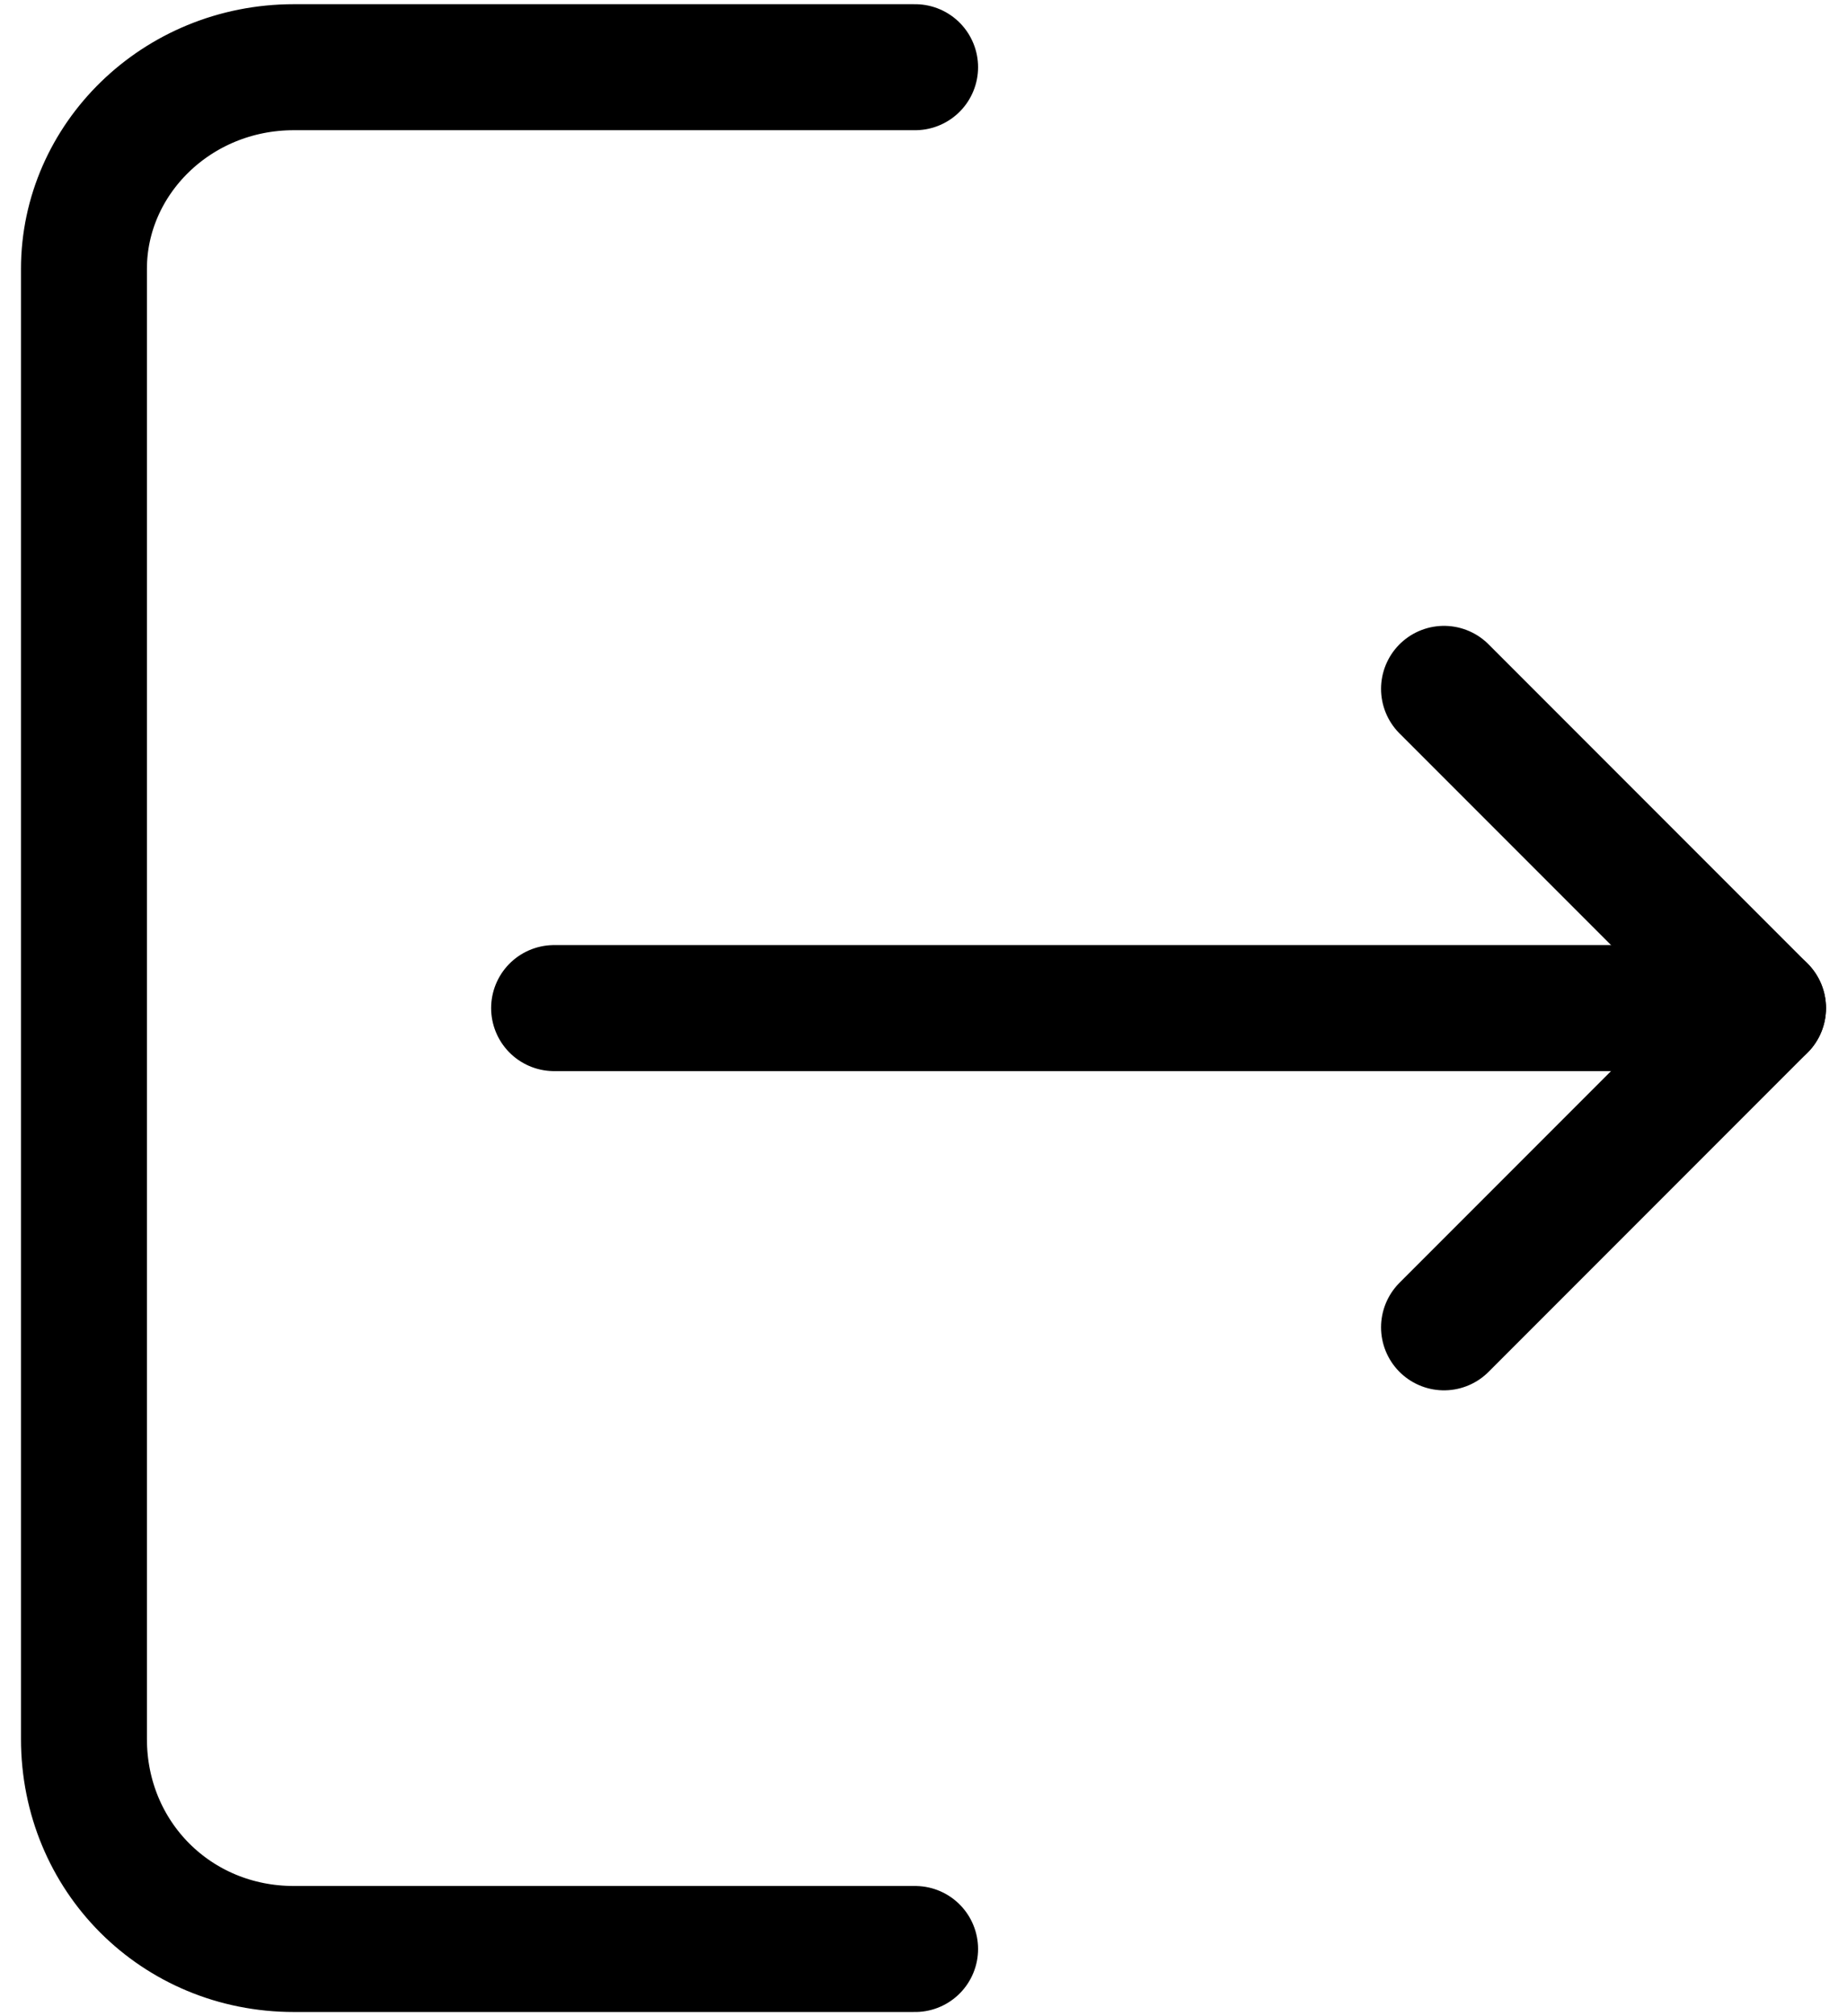 <svg version="1.2" xmlns="http://www.w3.org/2000/svg" viewBox="0 0 22 24" width="22" height="24">
	<title>Log Out-svg</title>
	<style>
		.s0 { fill: none;stroke: #000000;stroke-linecap: round;stroke-linejoin: round;stroke-width: 1.5 } 
	</style>
	<g id="Layer">
		<g id="Layer">
			<path id="Layer" class="s0" d="m6.6 12h14.4"/>
		</g>
		<g id="Layer">
			<path id="Layer" class="s0" d="m10.9 23.2h-7.4c-1.4 0-2.5-1.1-2.5-2.5v-17.5c0-1.3 1.1-2.4 2.5-2.4h7.4"/>
		</g>
		<path id="Layer" class="s0" d="m17.2 8.2l3.8 3.8-3.8 3.8"/>
	</g>
</svg>
